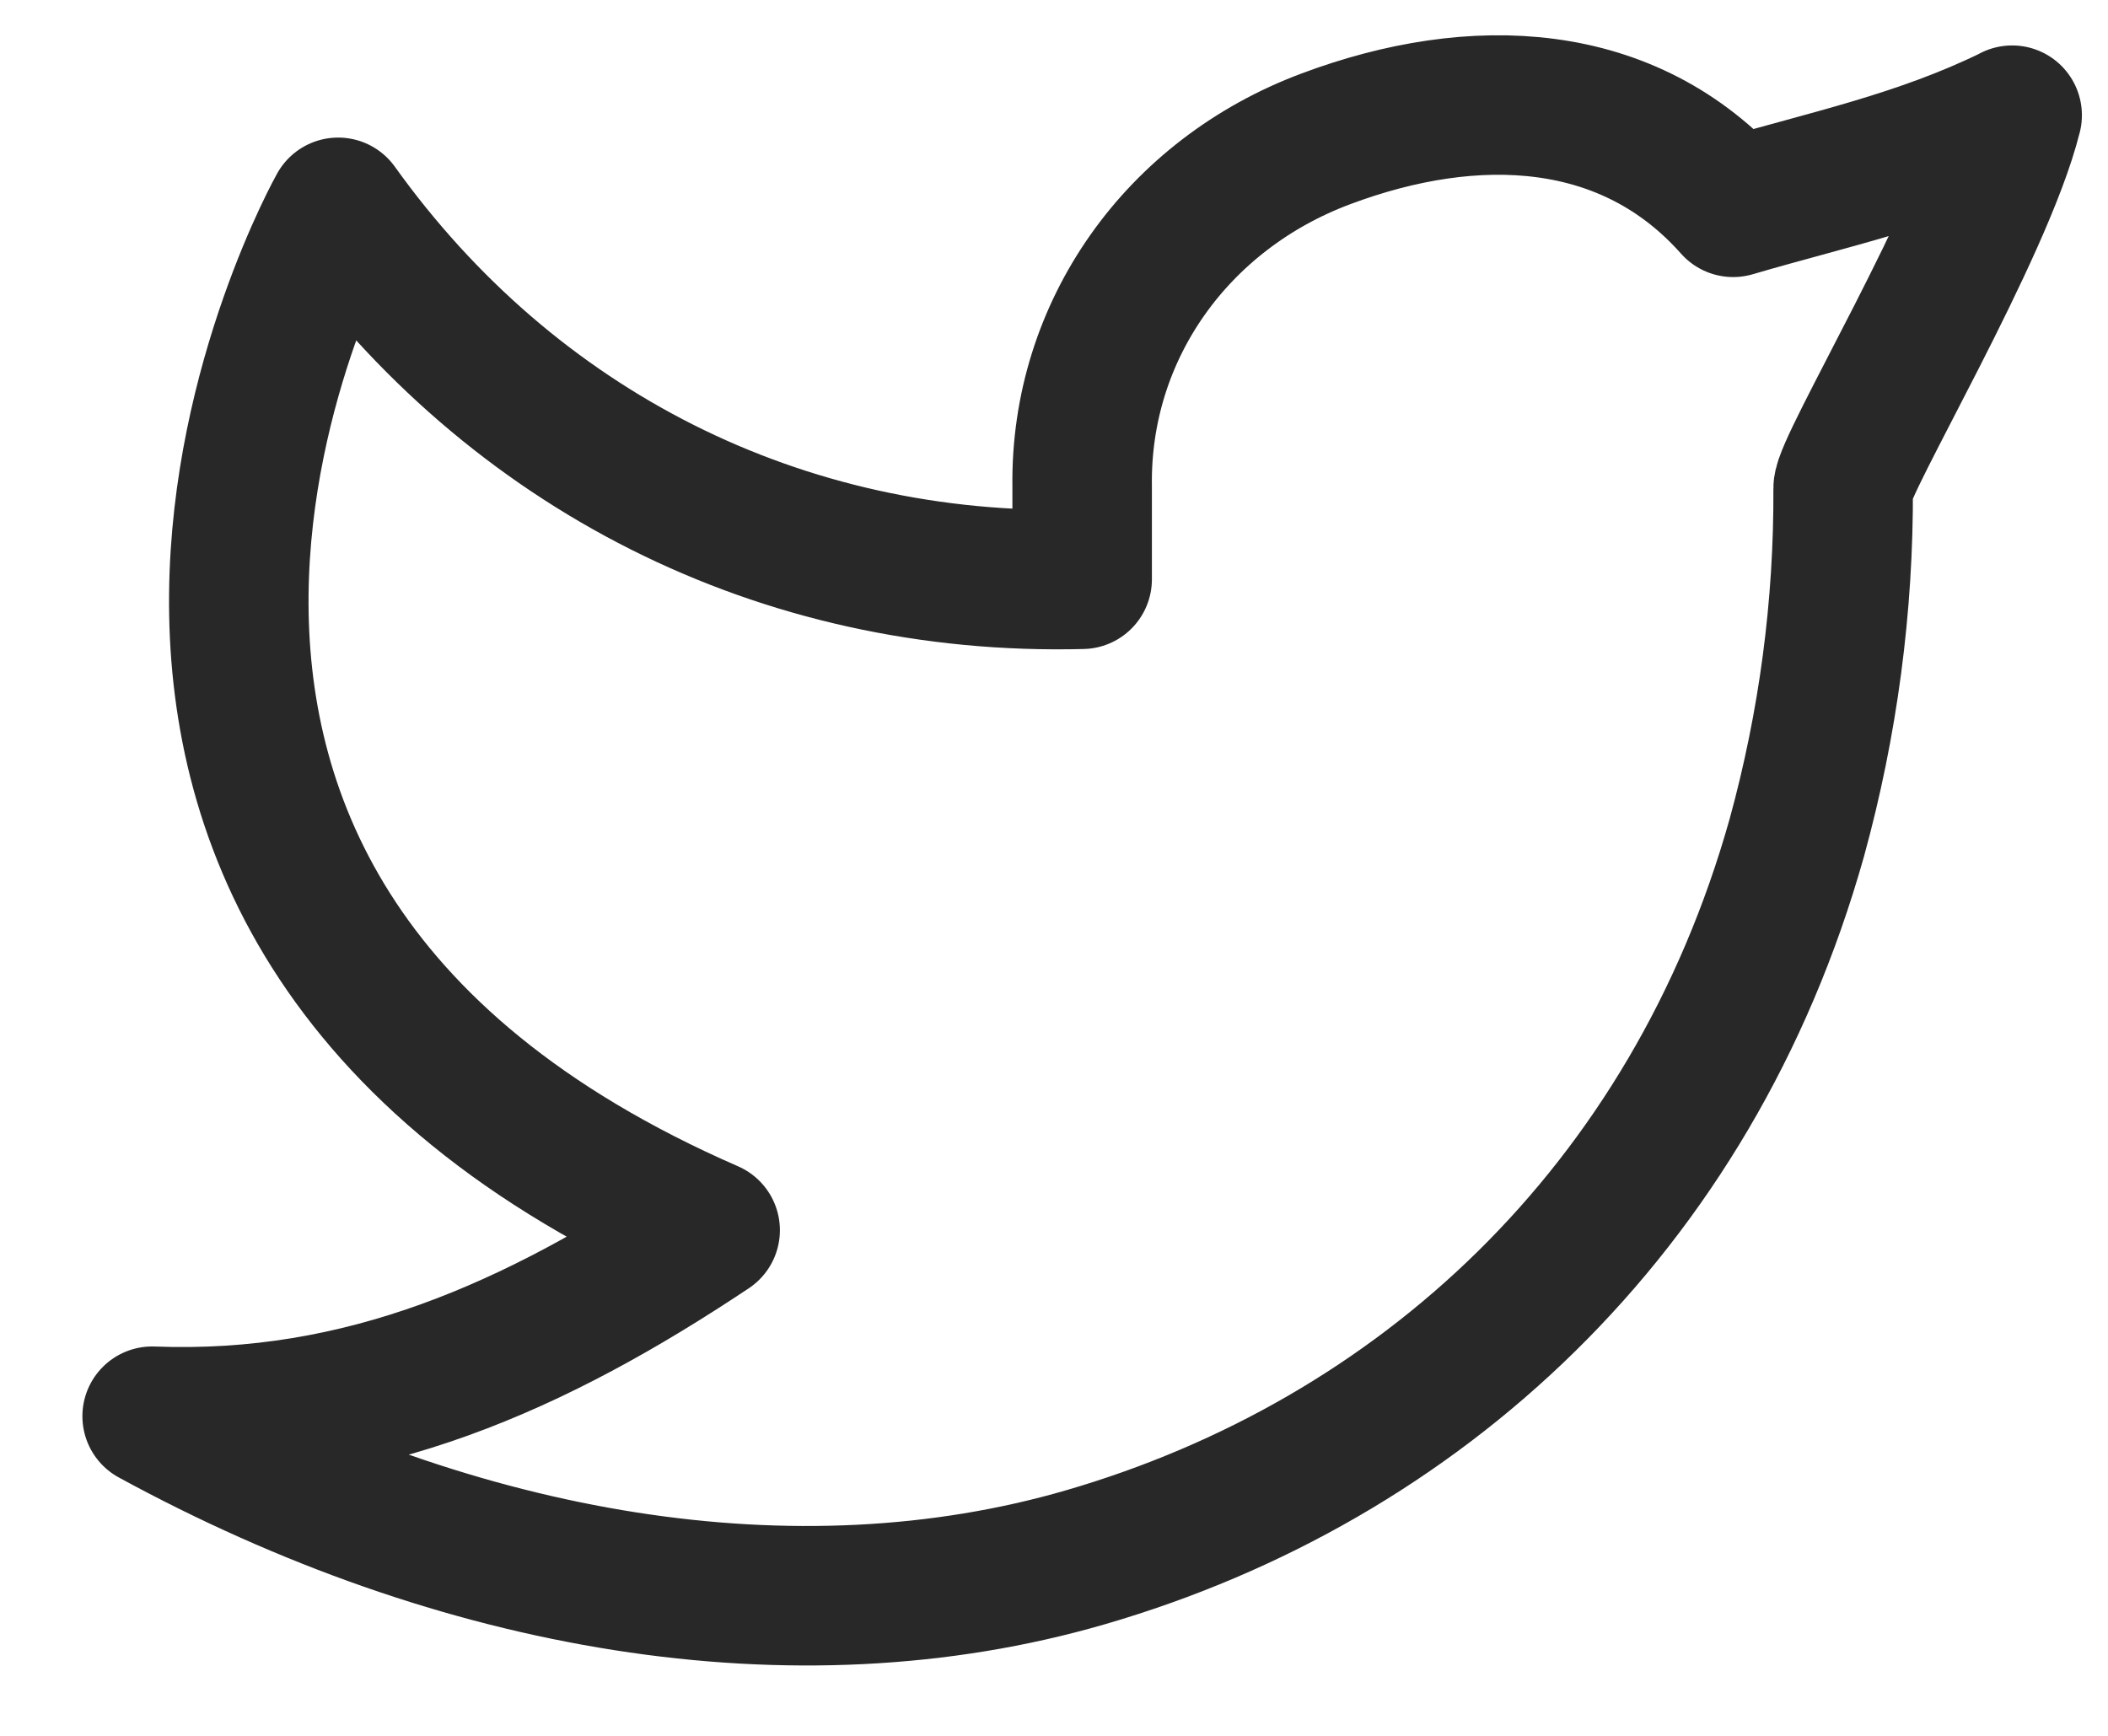 <svg width="17" height="14" viewBox="0 0 17 14" fill="none" xmlns="http://www.w3.org/2000/svg">
<path d="M16.227 0.93C15.477 1.297 14.742 1.447 13.977 1.672C13.136 0.724 11.89 0.671 10.692 1.12C9.494 1.568 8.71 2.665 8.727 3.922V4.672C6.293 4.735 4.126 3.626 2.727 1.672C2.727 1.672 -0.409 7.247 5.727 9.922C4.323 10.858 2.923 11.488 1.227 11.422C3.708 12.775 6.412 13.24 8.753 12.56C11.438 11.78 13.644 9.768 14.491 6.754C14.743 5.837 14.869 4.89 14.864 3.939C14.862 3.752 15.996 1.86 16.227 0.929V0.93Z" stroke="#282828" stroke-width="1.125" stroke-linecap="round" stroke-linejoin="round"/>
</svg>

